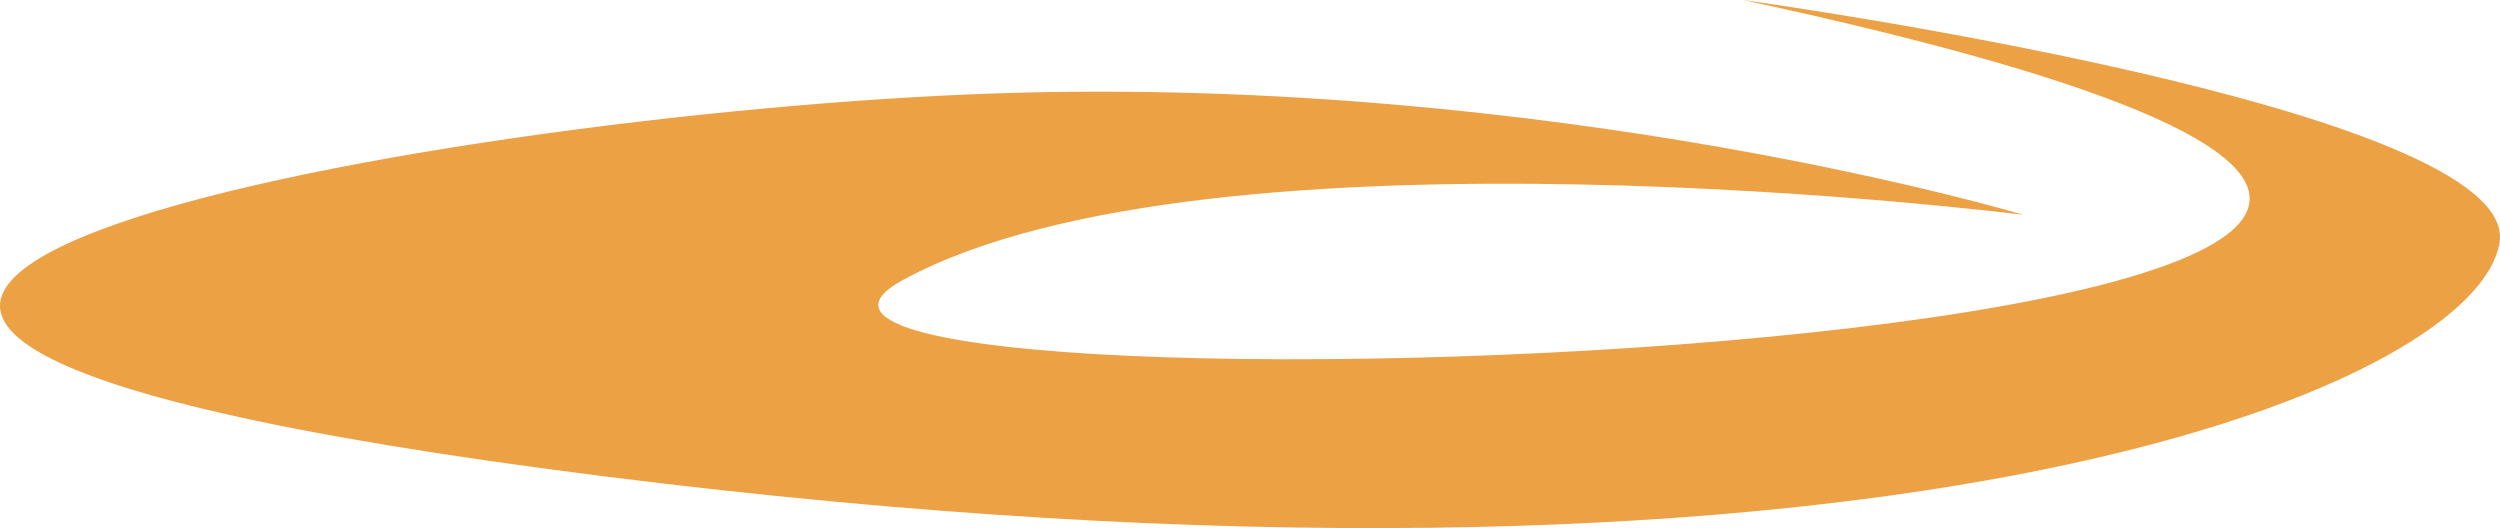 <svg version="1.1" id="图层_1" x="0px" y="0px" width="118.842px" height="25.104px" viewBox="0 0 118.842 25.104" enable-background="new 0 0 118.842 25.104" xml:space="preserve" xmlns="http://www.w3.org/2000/svg" xmlns:xlink="http://www.w3.org/1999/xlink" xmlns:xml="http://www.w3.org/XML/1998/namespace">
  <path fill="#EDA145" d="M82.86,0c0,0,37.033,5.094,35.959,11.543c-1.184,7.102-30.188,18.645-90.118,11.098
	C-33.427,14.816,20.71,5.328,47.347,4.439c26.635-0.889,48.832,5.771,48.832,5.771s-38.623-4.883-53.271,3.107
	C28.257,21.309,159.218,16.426,82.86,0z" class="color c1"/>
</svg>